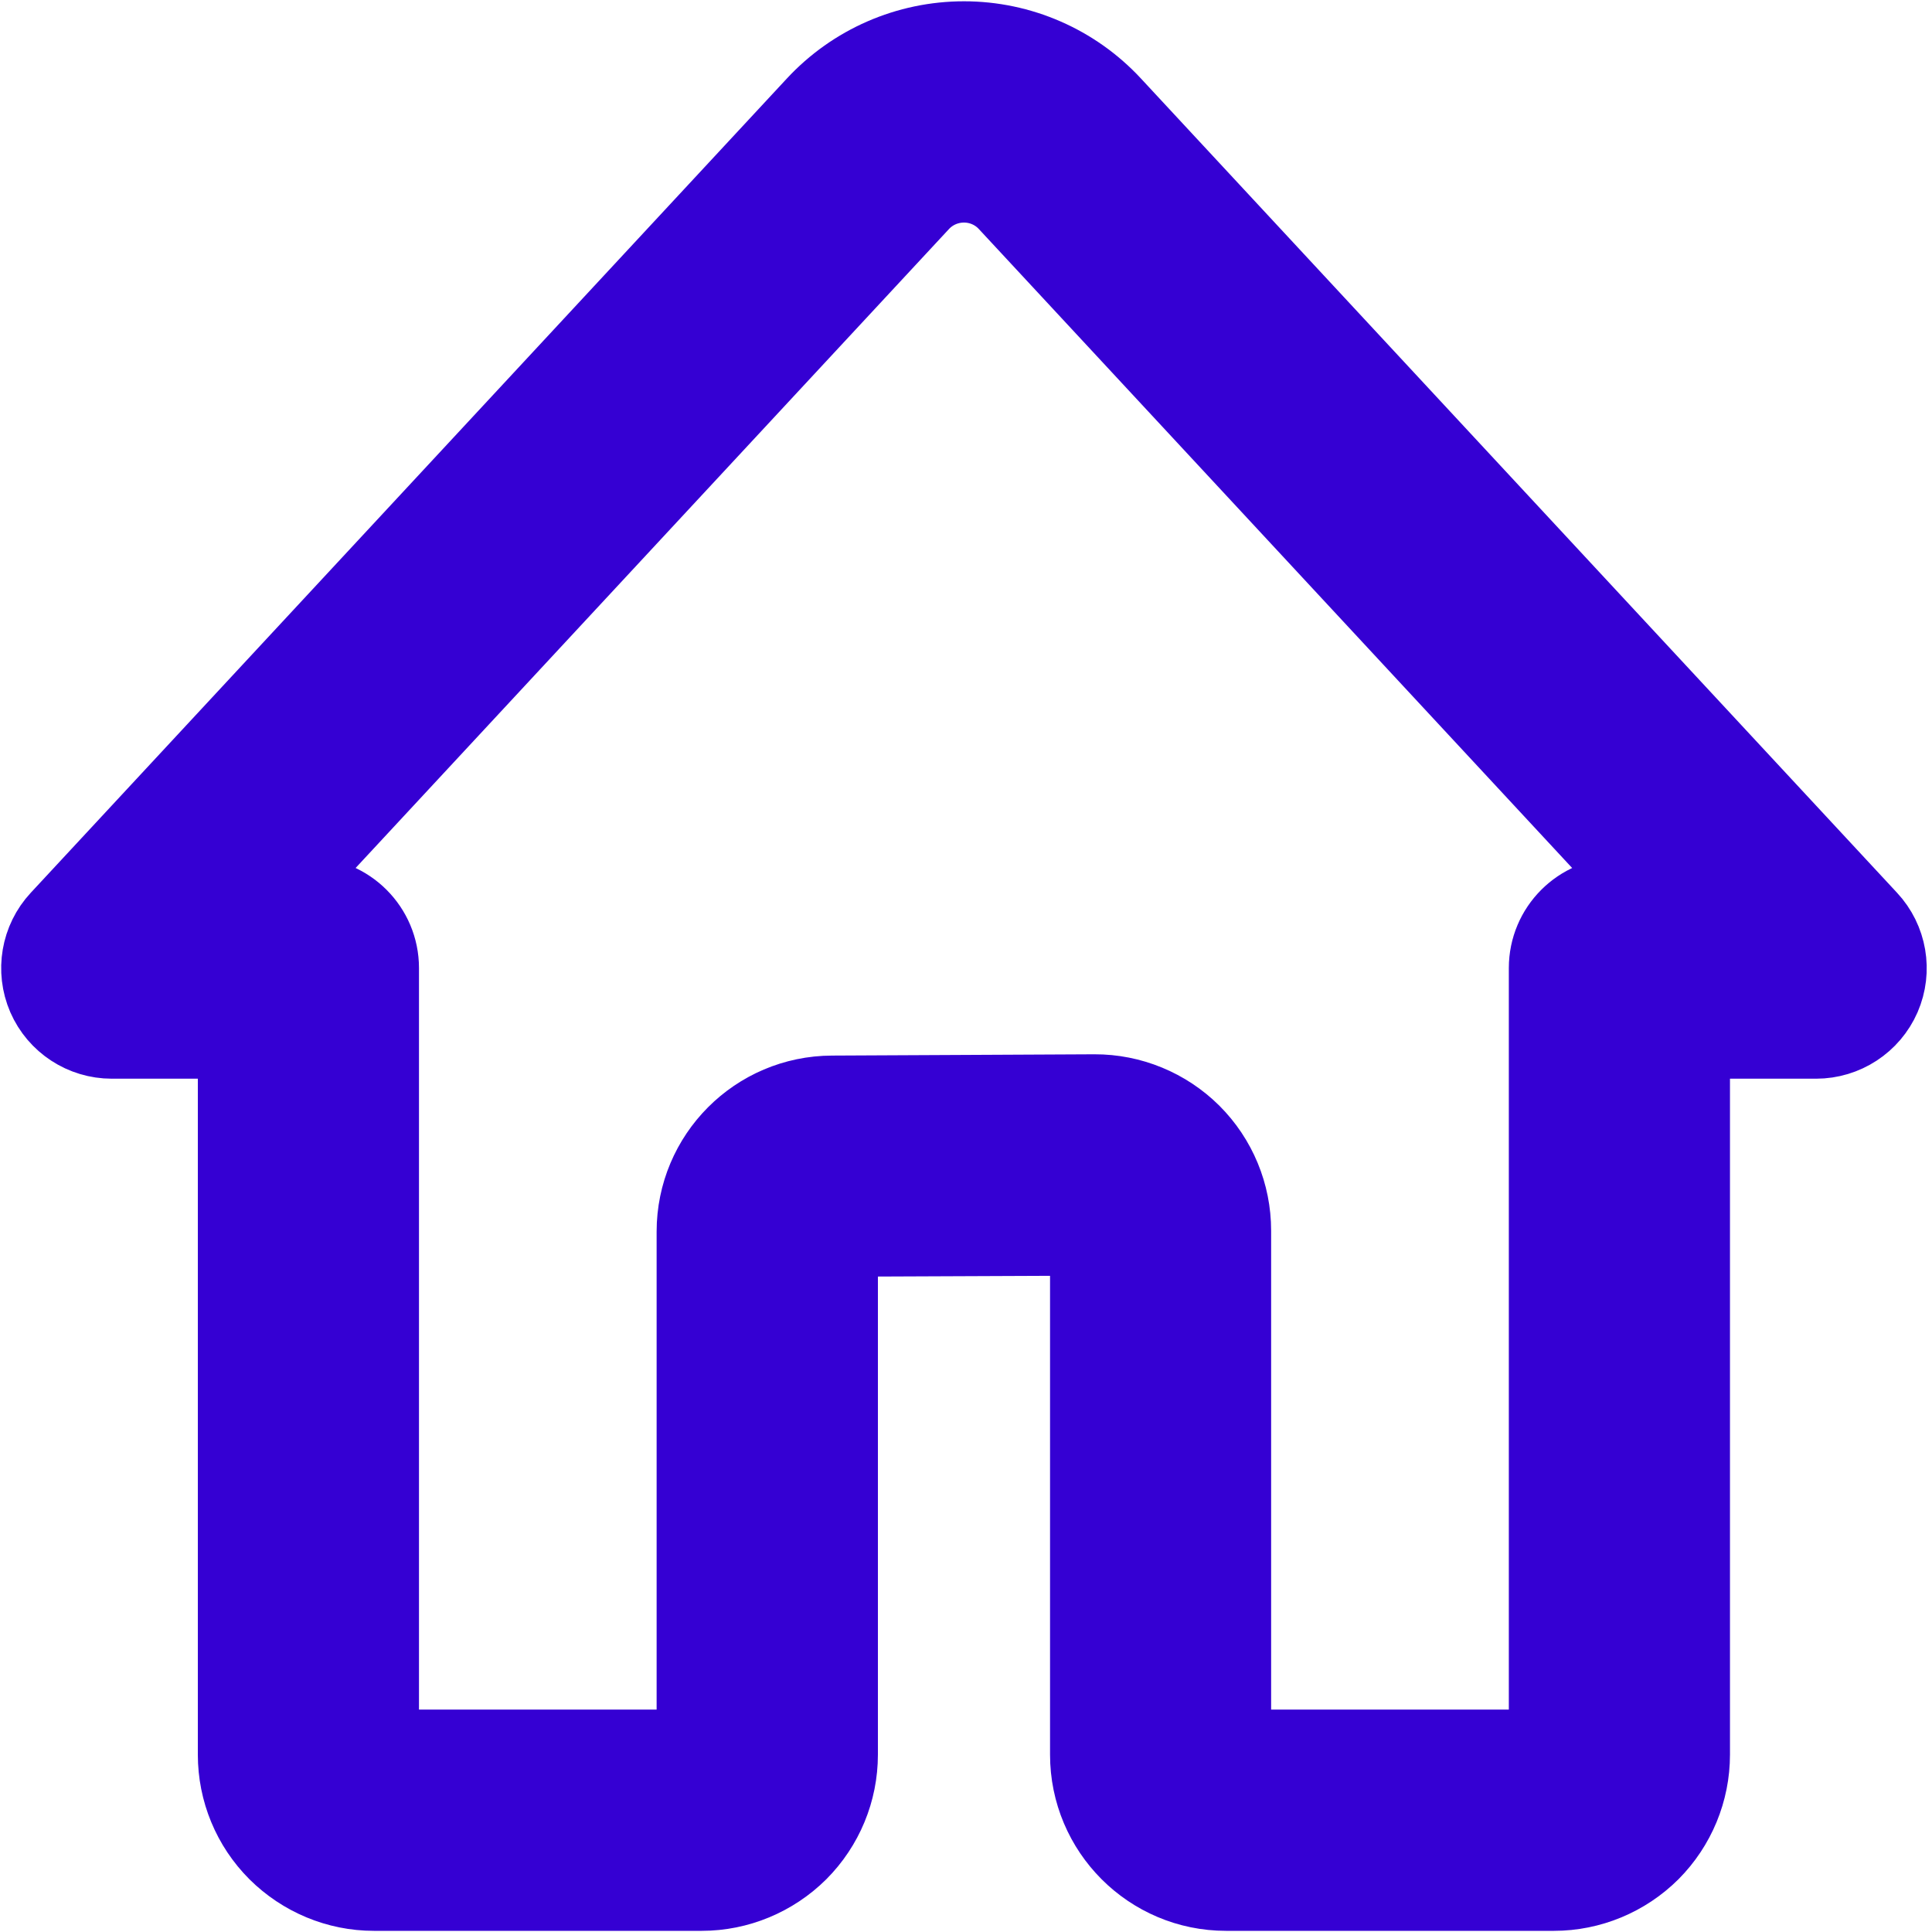<svg viewBox="0 0 30 30" width="30px" height="30px" xmlns="http://www.w3.org/2000/svg">
  <path stroke-width="1.4" stroke="#3500d3" fill="#3500d3" d="M 12.932 19.125 C 12.932 19.125 17.005 19.108 17.005 19.108 C 17.005 19.108 17.005 27.246 17.005 27.246 C 17.005 28.371 17.916 29.282 19.038 29.282 C 20.395 29.282 22.774 29.282 24.129 29.282 C 24.668 29.282 25.186 29.066 25.568 28.686 C 25.949 28.303 26.163 27.786 26.163 27.246 L 26.163 16.05 C 26.163 16.05 28.2 16.05 28.2 16.05 C 28.604 16.05 28.972 15.81 29.134 15.439 C 29.295 15.068 29.221 14.636 28.945 14.34 C 28.945 14.34 20.666 5.424 17.204 1.696 C 16.628 1.074 15.817 0.72 14.969 0.72 C 14.118 0.72 13.308 1.074 12.731 1.696 C 9.269 5.424 0.99 14.34 0.99 14.34 C 0.715 14.636 0.642 15.068 0.802 15.439 C 0.964 15.81 1.331 16.05 1.736 16.05 L 3.772 16.05 L 3.772 27.246 C 3.772 27.786 3.985 28.303 4.368 28.686 C 4.751 29.066 5.267 29.282 5.806 29.282 C 7.163 29.282 9.542 29.282 10.896 29.282 C 11.435 29.282 11.953 29.066 12.336 28.686 C 12.718 28.303 12.932 27.786 12.932 27.246 L 12.932 19.125 Z M 24.129 27.246 L 19.038 27.246 L 19.038 19.108 C 19.038 18.568 18.824 18.048 18.439 17.664 C 18.056 17.284 17.536 17.069 16.995 17.071 C 15.863 17.077 14.051 17.085 12.923 17.091 C 11.802 17.094 10.896 18.004 10.896 19.125 L 10.896 27.246 L 5.806 27.246 L 5.806 15.032 C 5.806 14.47 5.35 14.014 4.789 14.014 L 4.069 14.014 C 4.069 14.014 14.221 3.082 14.221 3.082 C 14.414 2.873 14.685 2.756 14.969 2.756 C 15.251 2.756 15.522 2.873 15.714 3.082 L 25.865 14.014 C 25.865 14.014 25.147 14.014 25.147 14.014 C 24.585 14.014 24.129 14.47 24.129 15.032 L 24.129 27.246 Z"/>
</svg>
